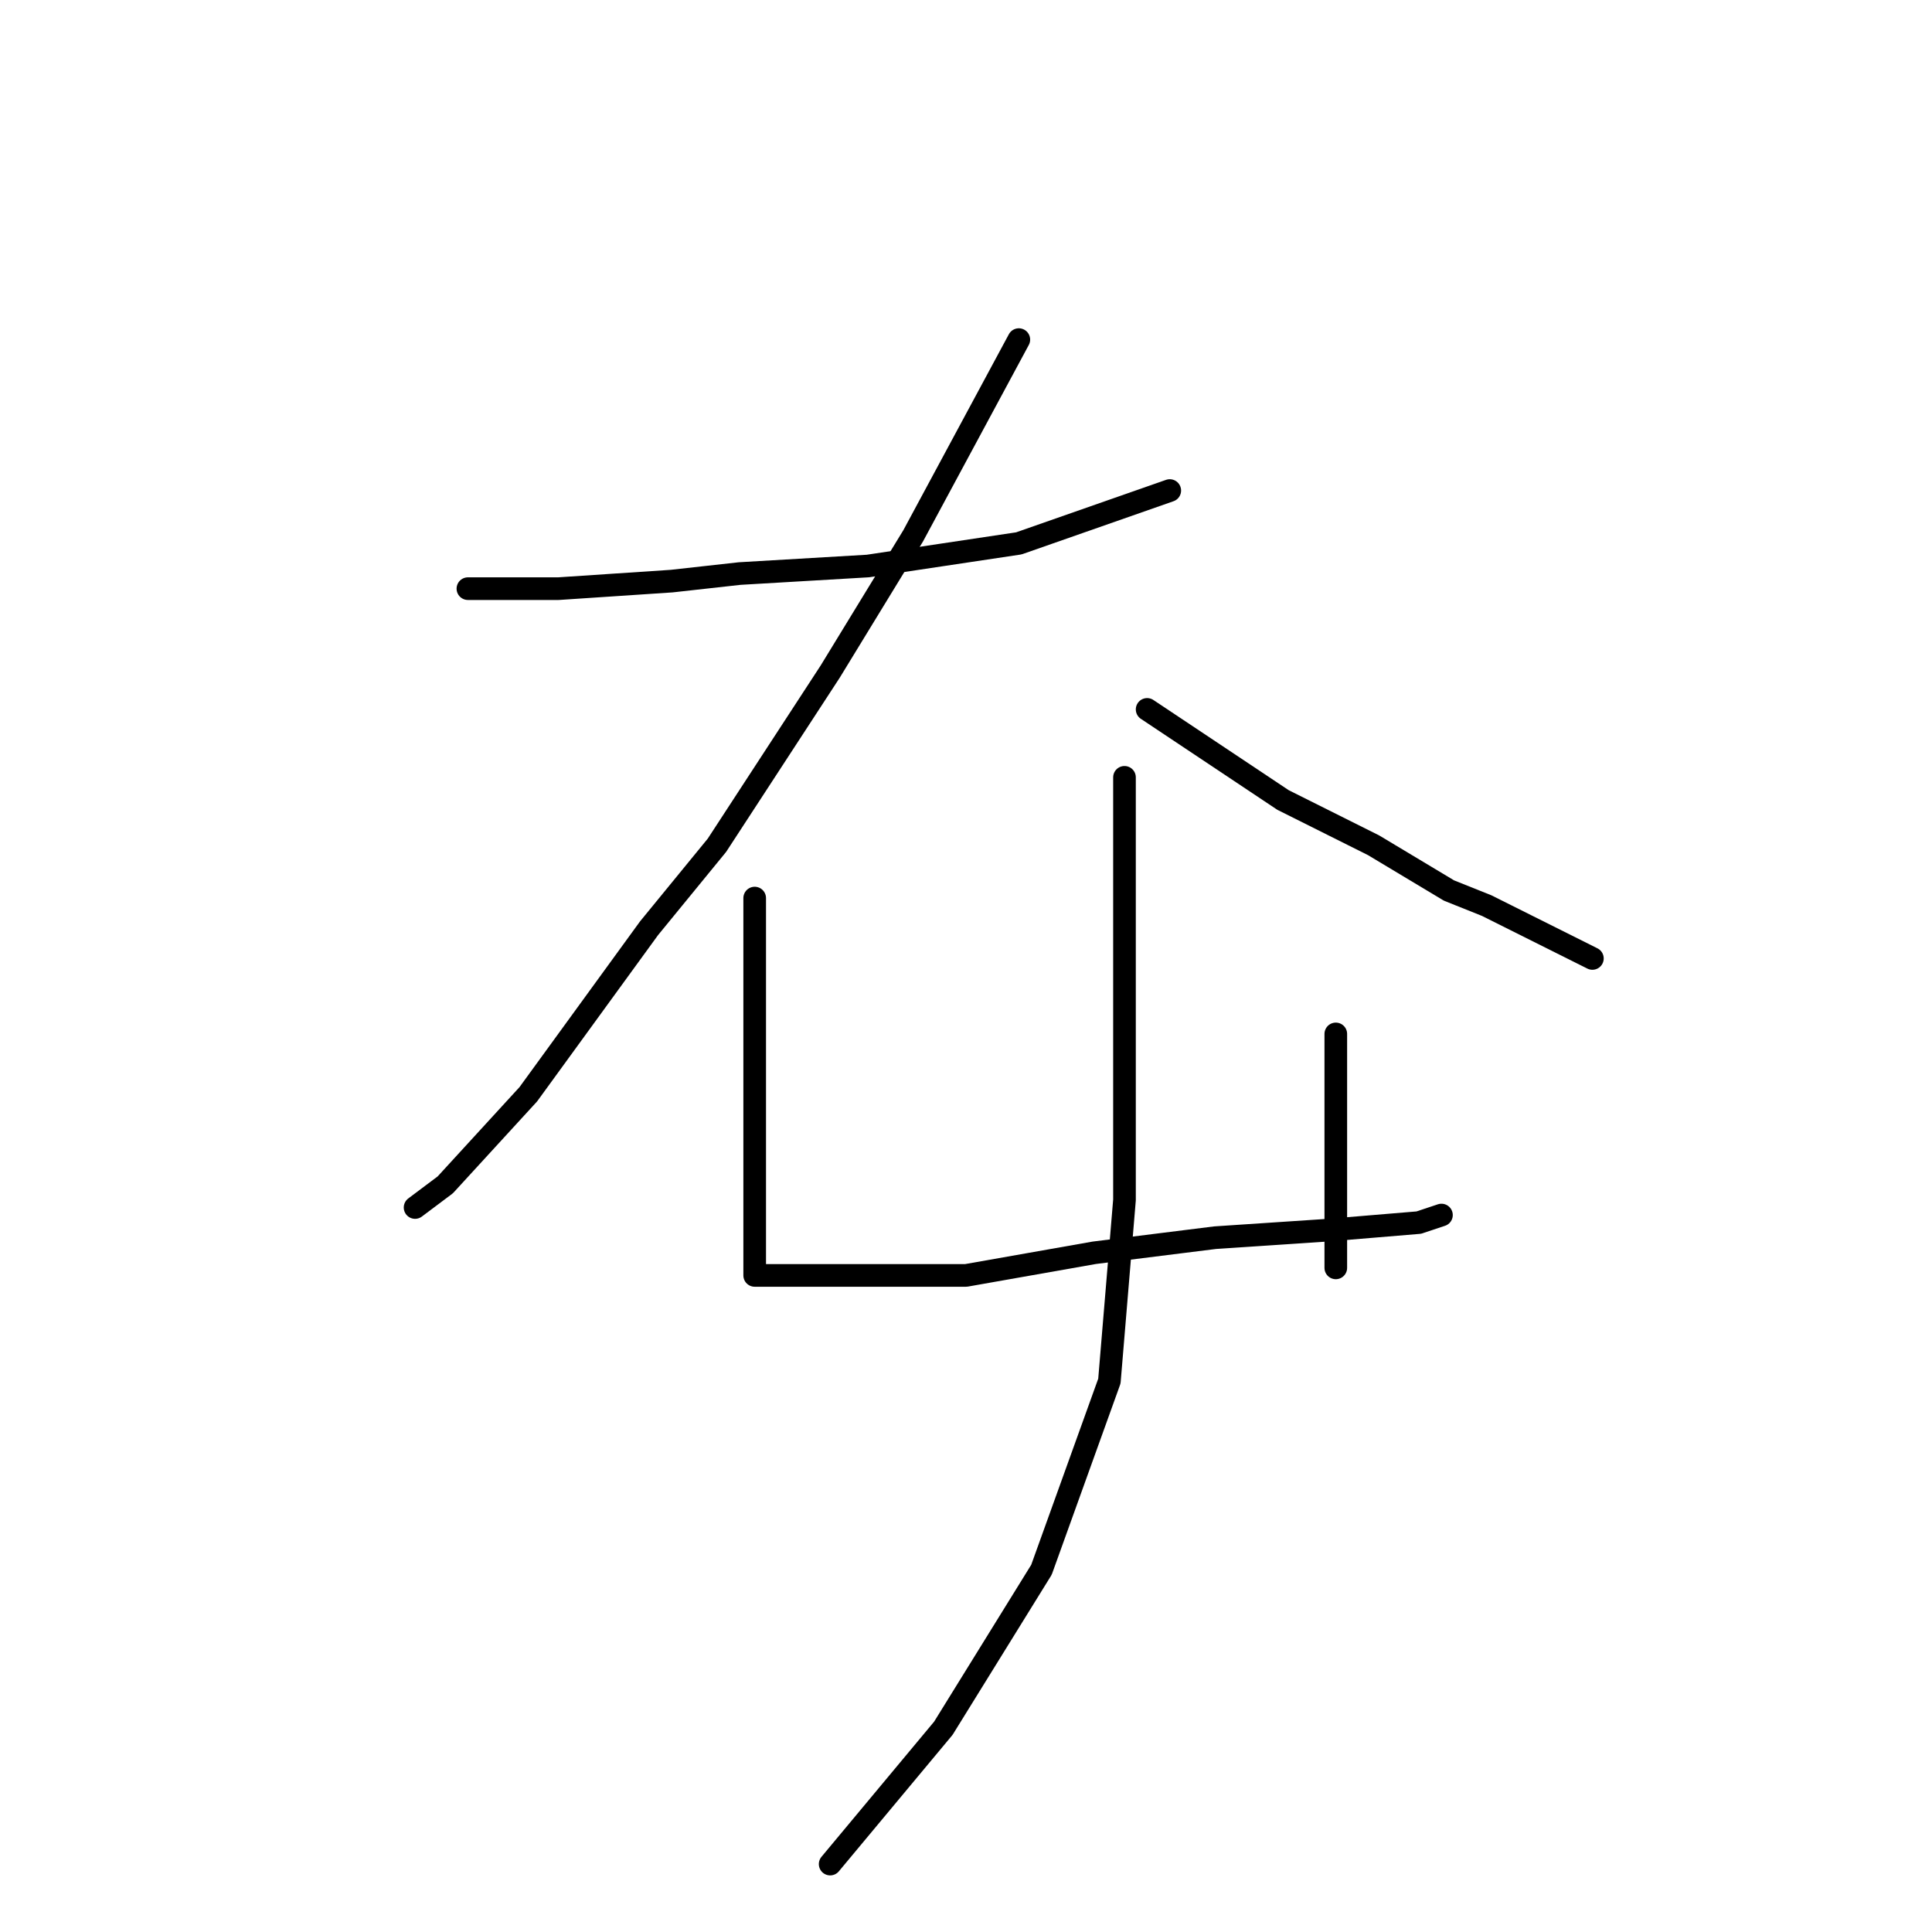 <?xml version="1.0" standalone="no"?>
    <svg width="256" height="256" xmlns="http://www.w3.org/2000/svg" version="1.1">
    <polyline stroke="black" stroke-width="3" stroke-linecap="round" fill="transparent" stroke-linejoin="round" points="62 78 68 78 74 78 89 77 98 76 115 75 135 72 155 65 155 65 " />
        <polyline stroke="black" stroke-width="3" stroke-linecap="round" fill="transparent" stroke-linejoin="round" points="135 45 128 58 121 71 110 89 95 112 86 123 70 145 59 157 55 160 55 160 " />
        <polyline stroke="black" stroke-width="3" stroke-linecap="round" fill="transparent" stroke-linejoin="round" points="152 94 161 100 170 106 182 112 192 118 197 120 207 125 211 127 211 127 " />
        <polyline stroke="black" stroke-width="3" stroke-linecap="round" fill="transparent" stroke-linejoin="round" points="100 119 100 130 100 141 100 153 100 157 100 166 100 168 100 169 104 169 112 169 128 169 145 166 161 164 176 163 188 162 191 161 191 161 " />
        <polyline stroke="black" stroke-width="3" stroke-linecap="round" fill="transparent" stroke-linejoin="round" points="177 137 177 145 177 153 177 161 177 167 177 168 177 168 " />
        <polyline stroke="black" stroke-width="3" stroke-linecap="round" fill="transparent" stroke-linejoin="round" points="149 103 149 118 149 133 149 159 147 183 138 208 125 229 110 247 110 247 " />
        </svg>